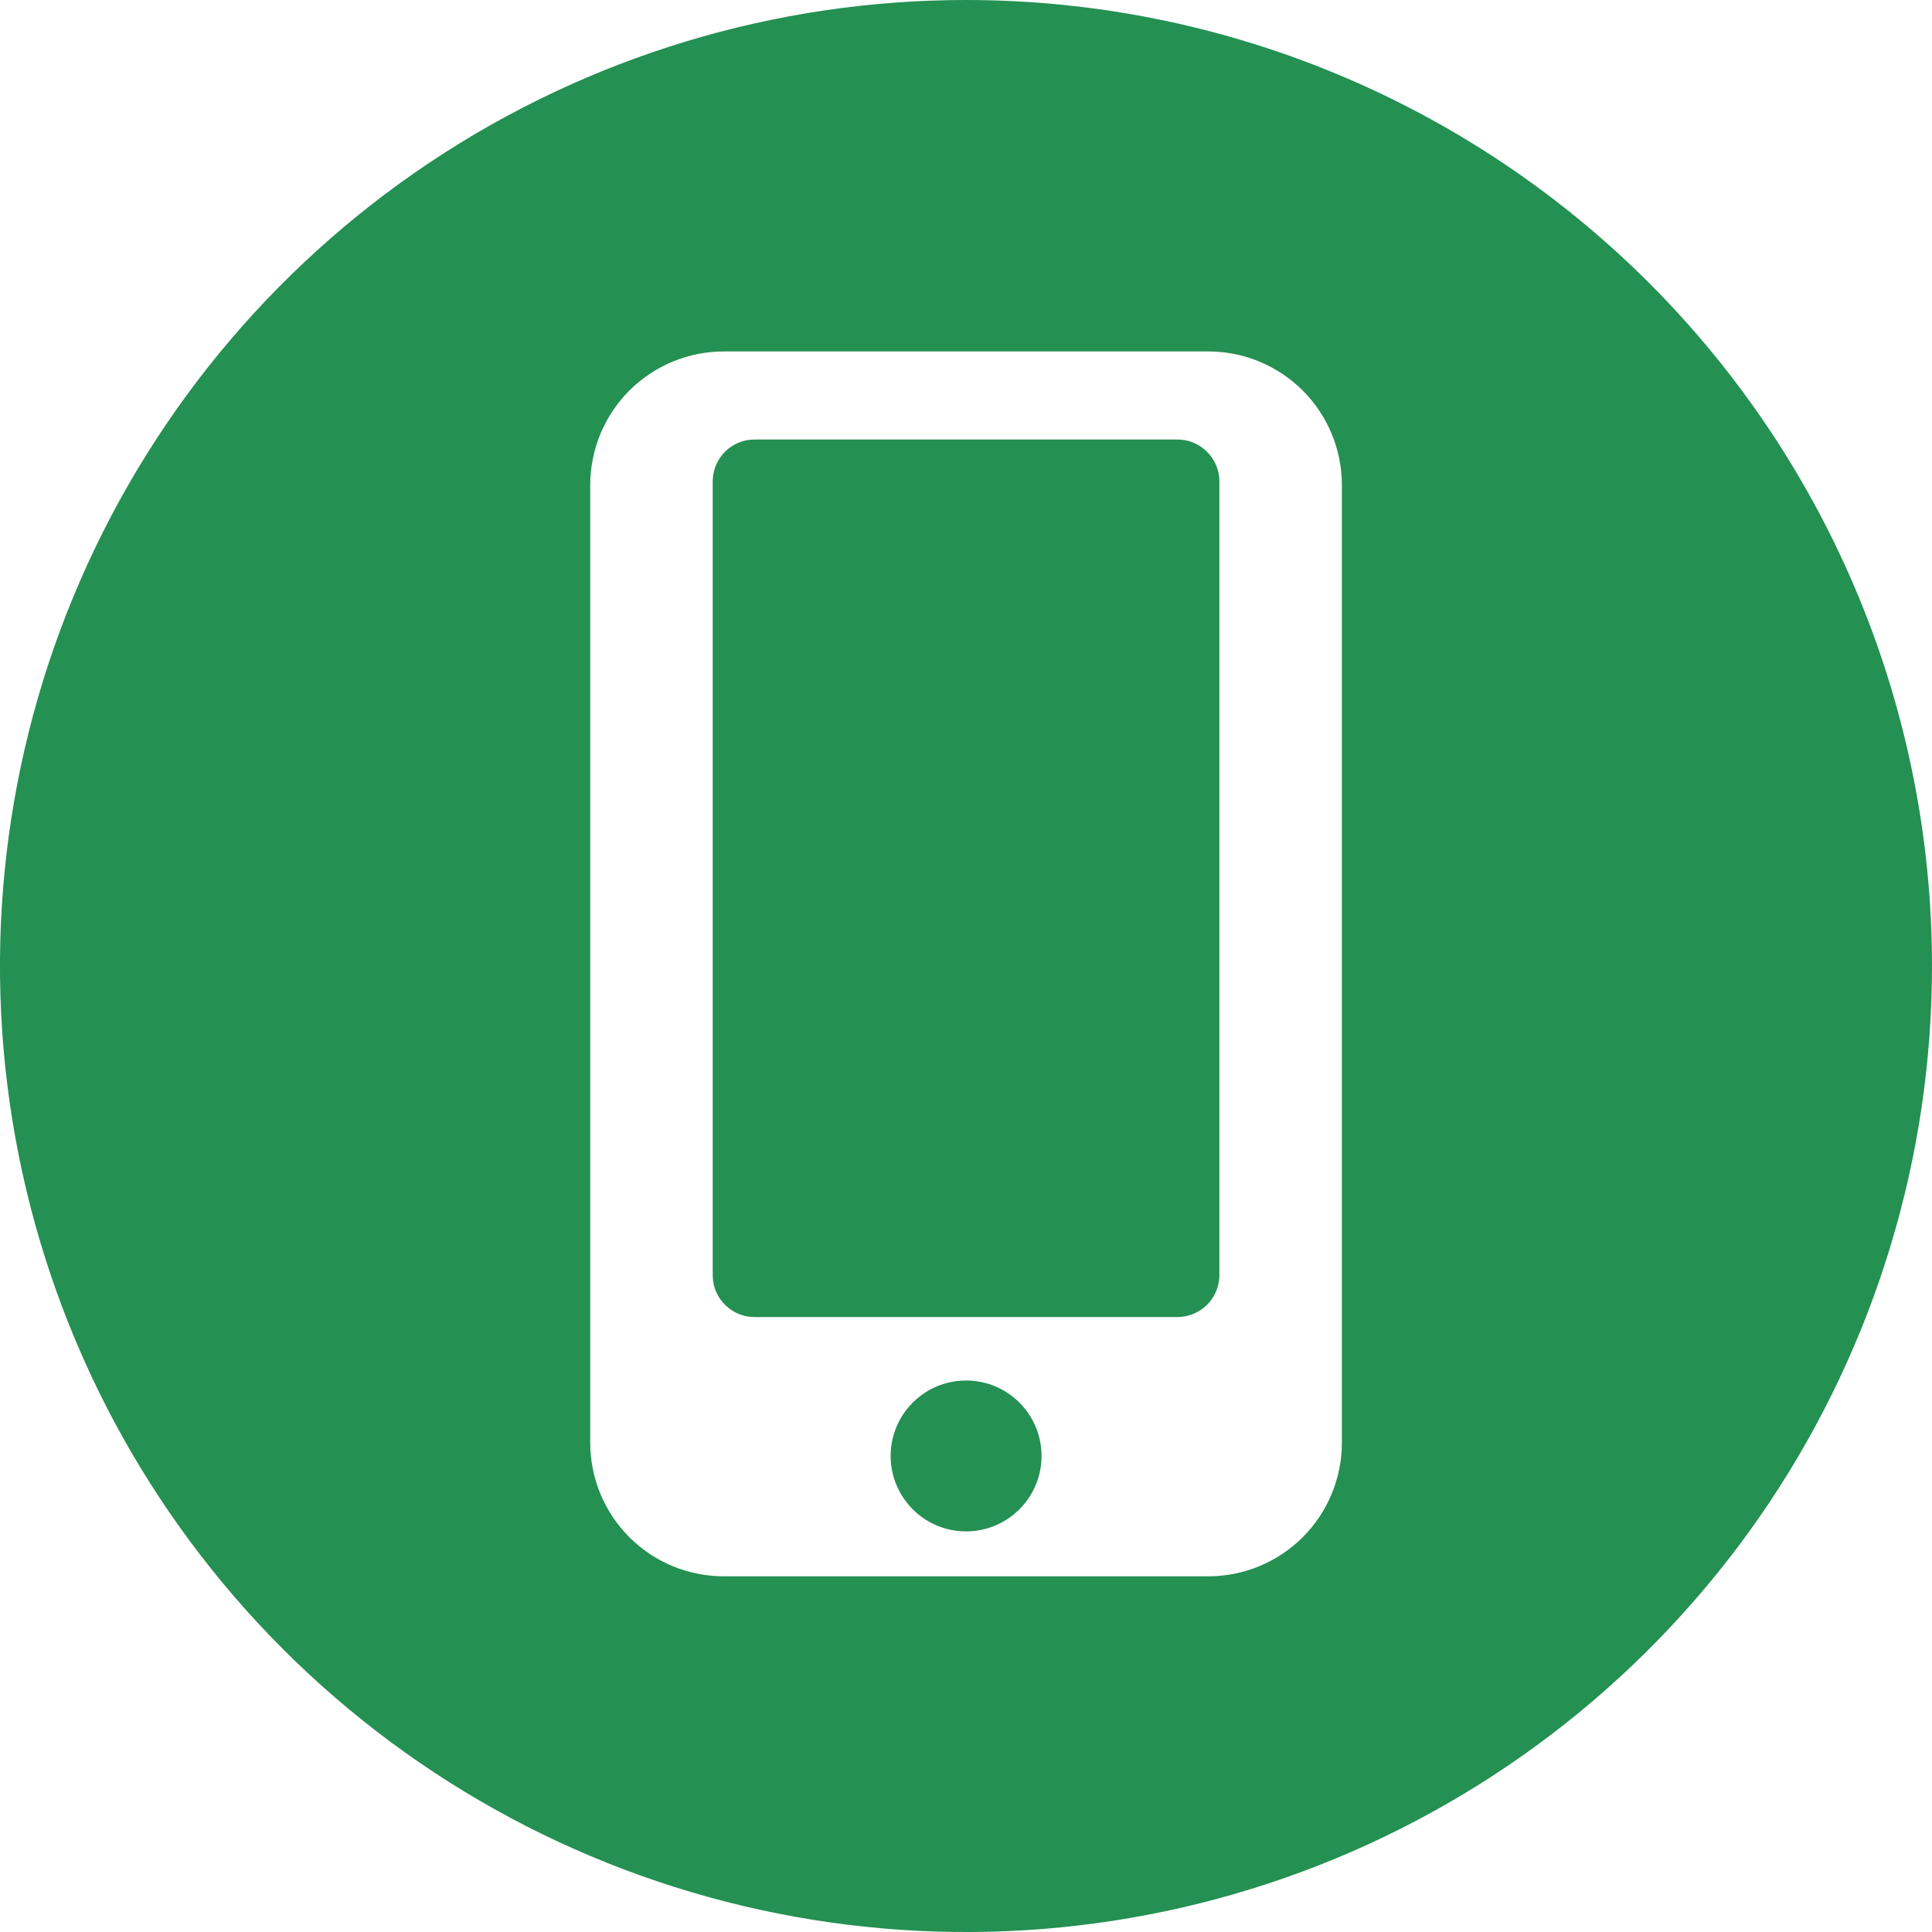 <svg width="20" height="20" viewBox="0 0 20 20" fill="none" xmlns="http://www.w3.org/2000/svg">
<path d="M10.001 15.853C10.432 15.853 10.782 15.503 10.782 15.072C10.782 14.641 10.432 14.291 10.001 14.291C9.569 14.291 9.22 14.641 9.22 15.072C9.22 15.503 9.569 15.853 10.001 15.853Z" fill="#249052"/>
<path d="M12.18 4.55H7.821C7.706 4.547 7.595 4.59 7.512 4.67C7.429 4.749 7.381 4.857 7.378 4.972V13.212C7.381 13.327 7.429 13.435 7.512 13.514C7.595 13.594 7.706 13.637 7.821 13.634H12.18C12.294 13.636 12.405 13.593 12.488 13.514C12.571 13.435 12.62 13.326 12.623 13.212V4.972C12.62 4.857 12.571 4.749 12.488 4.67C12.405 4.59 12.294 4.547 12.18 4.55Z" fill="#249052"/>
<path d="M10 0C8.022 0 6.089 0.586 4.444 1.685C2.8 2.784 1.518 4.346 0.761 6.173C0.004 8 -0.194 10.011 0.192 11.951C0.578 13.891 1.53 15.672 2.929 17.071C4.327 18.47 6.109 19.422 8.049 19.808C9.989 20.194 12 19.996 13.827 19.239C15.654 18.482 17.216 17.2 18.315 15.556C19.413 13.911 20 11.978 20 10C20 7.348 18.946 4.804 17.071 2.929C15.196 1.054 12.652 0 10 0V0ZM13.891 14.935C13.891 15.302 13.745 15.654 13.486 15.913C13.227 16.172 12.875 16.318 12.508 16.318H7.494C7.312 16.318 7.132 16.282 6.964 16.213C6.797 16.144 6.644 16.042 6.515 15.913C6.387 15.785 6.285 15.632 6.215 15.464C6.146 15.297 6.11 15.117 6.11 14.935V5.022C6.11 4.84 6.146 4.66 6.215 4.492C6.285 4.324 6.387 4.172 6.515 4.043C6.644 3.915 6.796 3.813 6.964 3.743C7.132 3.674 7.312 3.638 7.494 3.638H12.508C12.875 3.638 13.227 3.784 13.486 4.043C13.745 4.302 13.891 4.654 13.891 5.021V14.935Z" fill="#249052"/>
</svg>
